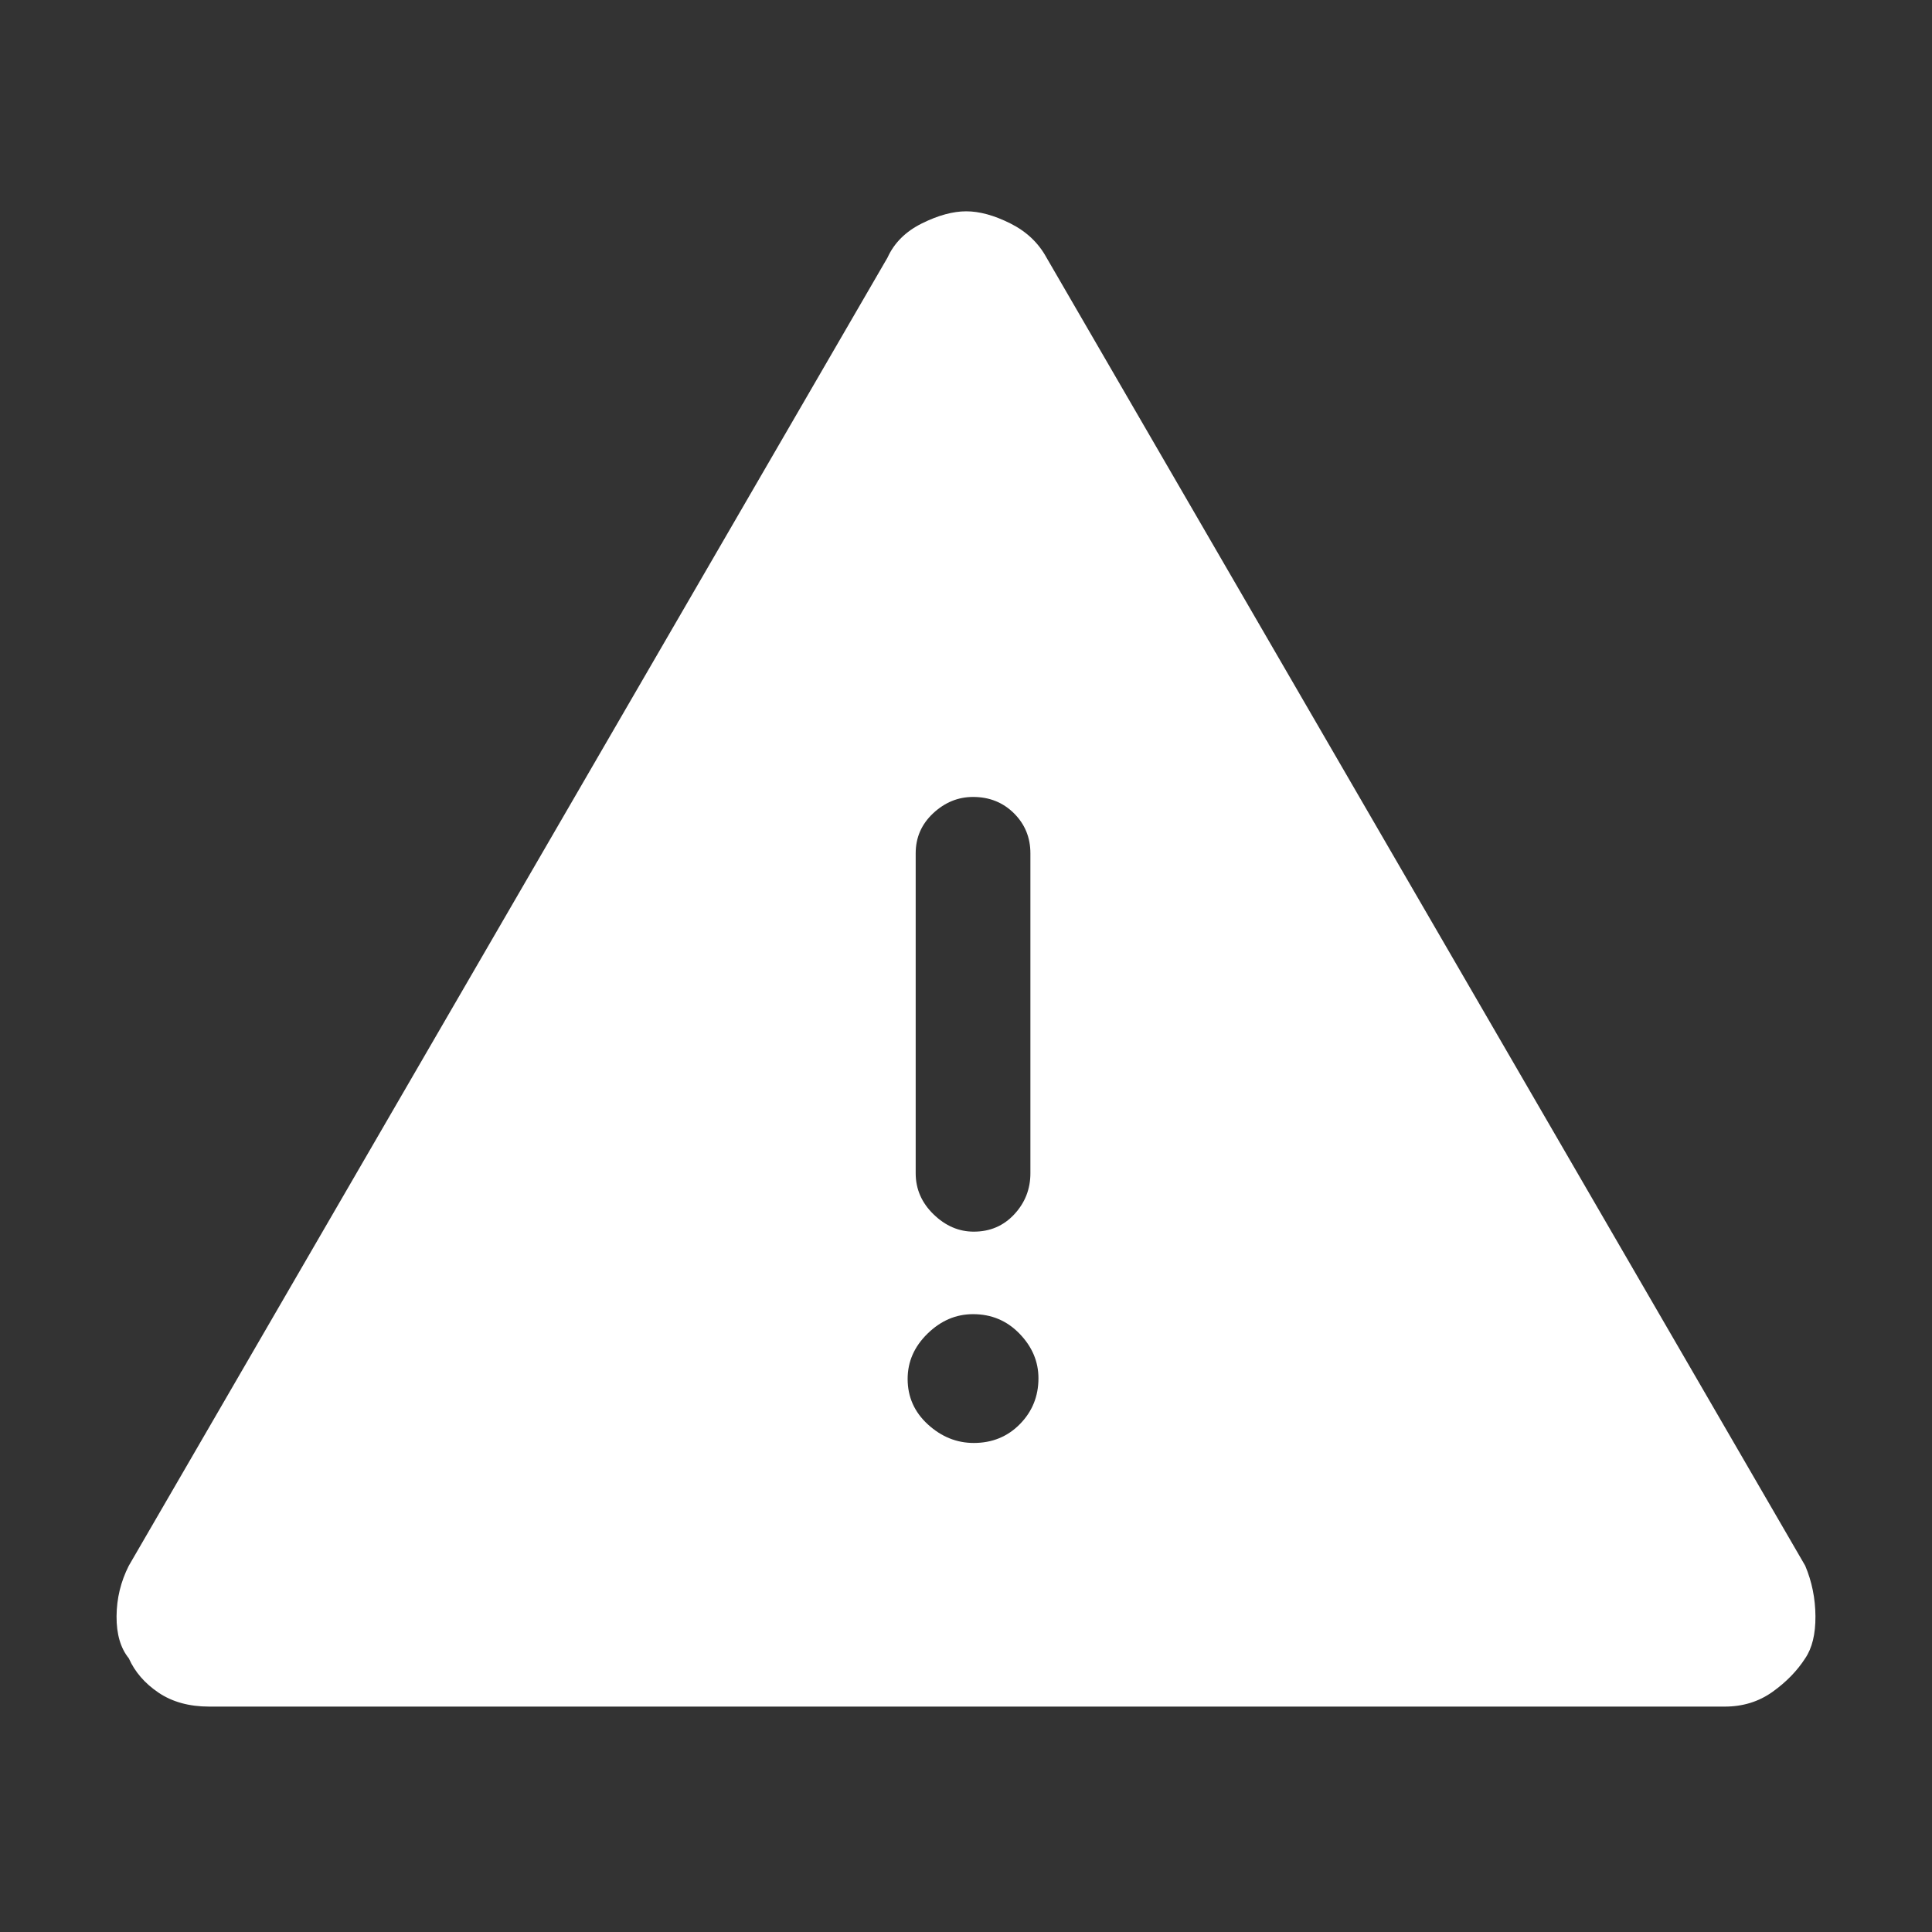 <svg xmlns="http://www.w3.org/2000/svg" height="48" viewBox="0 -960 960 960" width="48" fill="white"><rect x="0" y="-960" width="960" height="960" fill="#333333" stroke="none"/><path d="M104-112q-14.966 0-25.222-6.925Q68.522-125.85 64-136q-6.167-7.6-6.083-20.881Q58-170.161 64-182l377-650q5-11 17.103-17 12.102-6 22-6Q490-855 502-849q12 6 18 17l377 650q5 11.839 5.083 25.119Q902.167-143.6 897-136q-6.044 9.4-16.28 16.7Q870.483-112 857-112H104Zm379.86-131q13.715 0 22.928-9.37Q516-261.741 516-275.158q0-12.417-9.388-22.13Q497.224-307 483.509-307q-12.716 0-22.612 9.663Q451-287.674 451-274.825q0 13.425 10.072 22.625t22.788 9.2Zm0-105q12.14 0 20.14-8.625T512-377v-159q0-11.775-8.175-19.888Q495.649-564 483.509-564q-11.141 0-19.825 8.112Q455-547.775 455-536v159q0 11.75 8.86 20.375 8.859 8.625 20 8.625Z"/></svg>